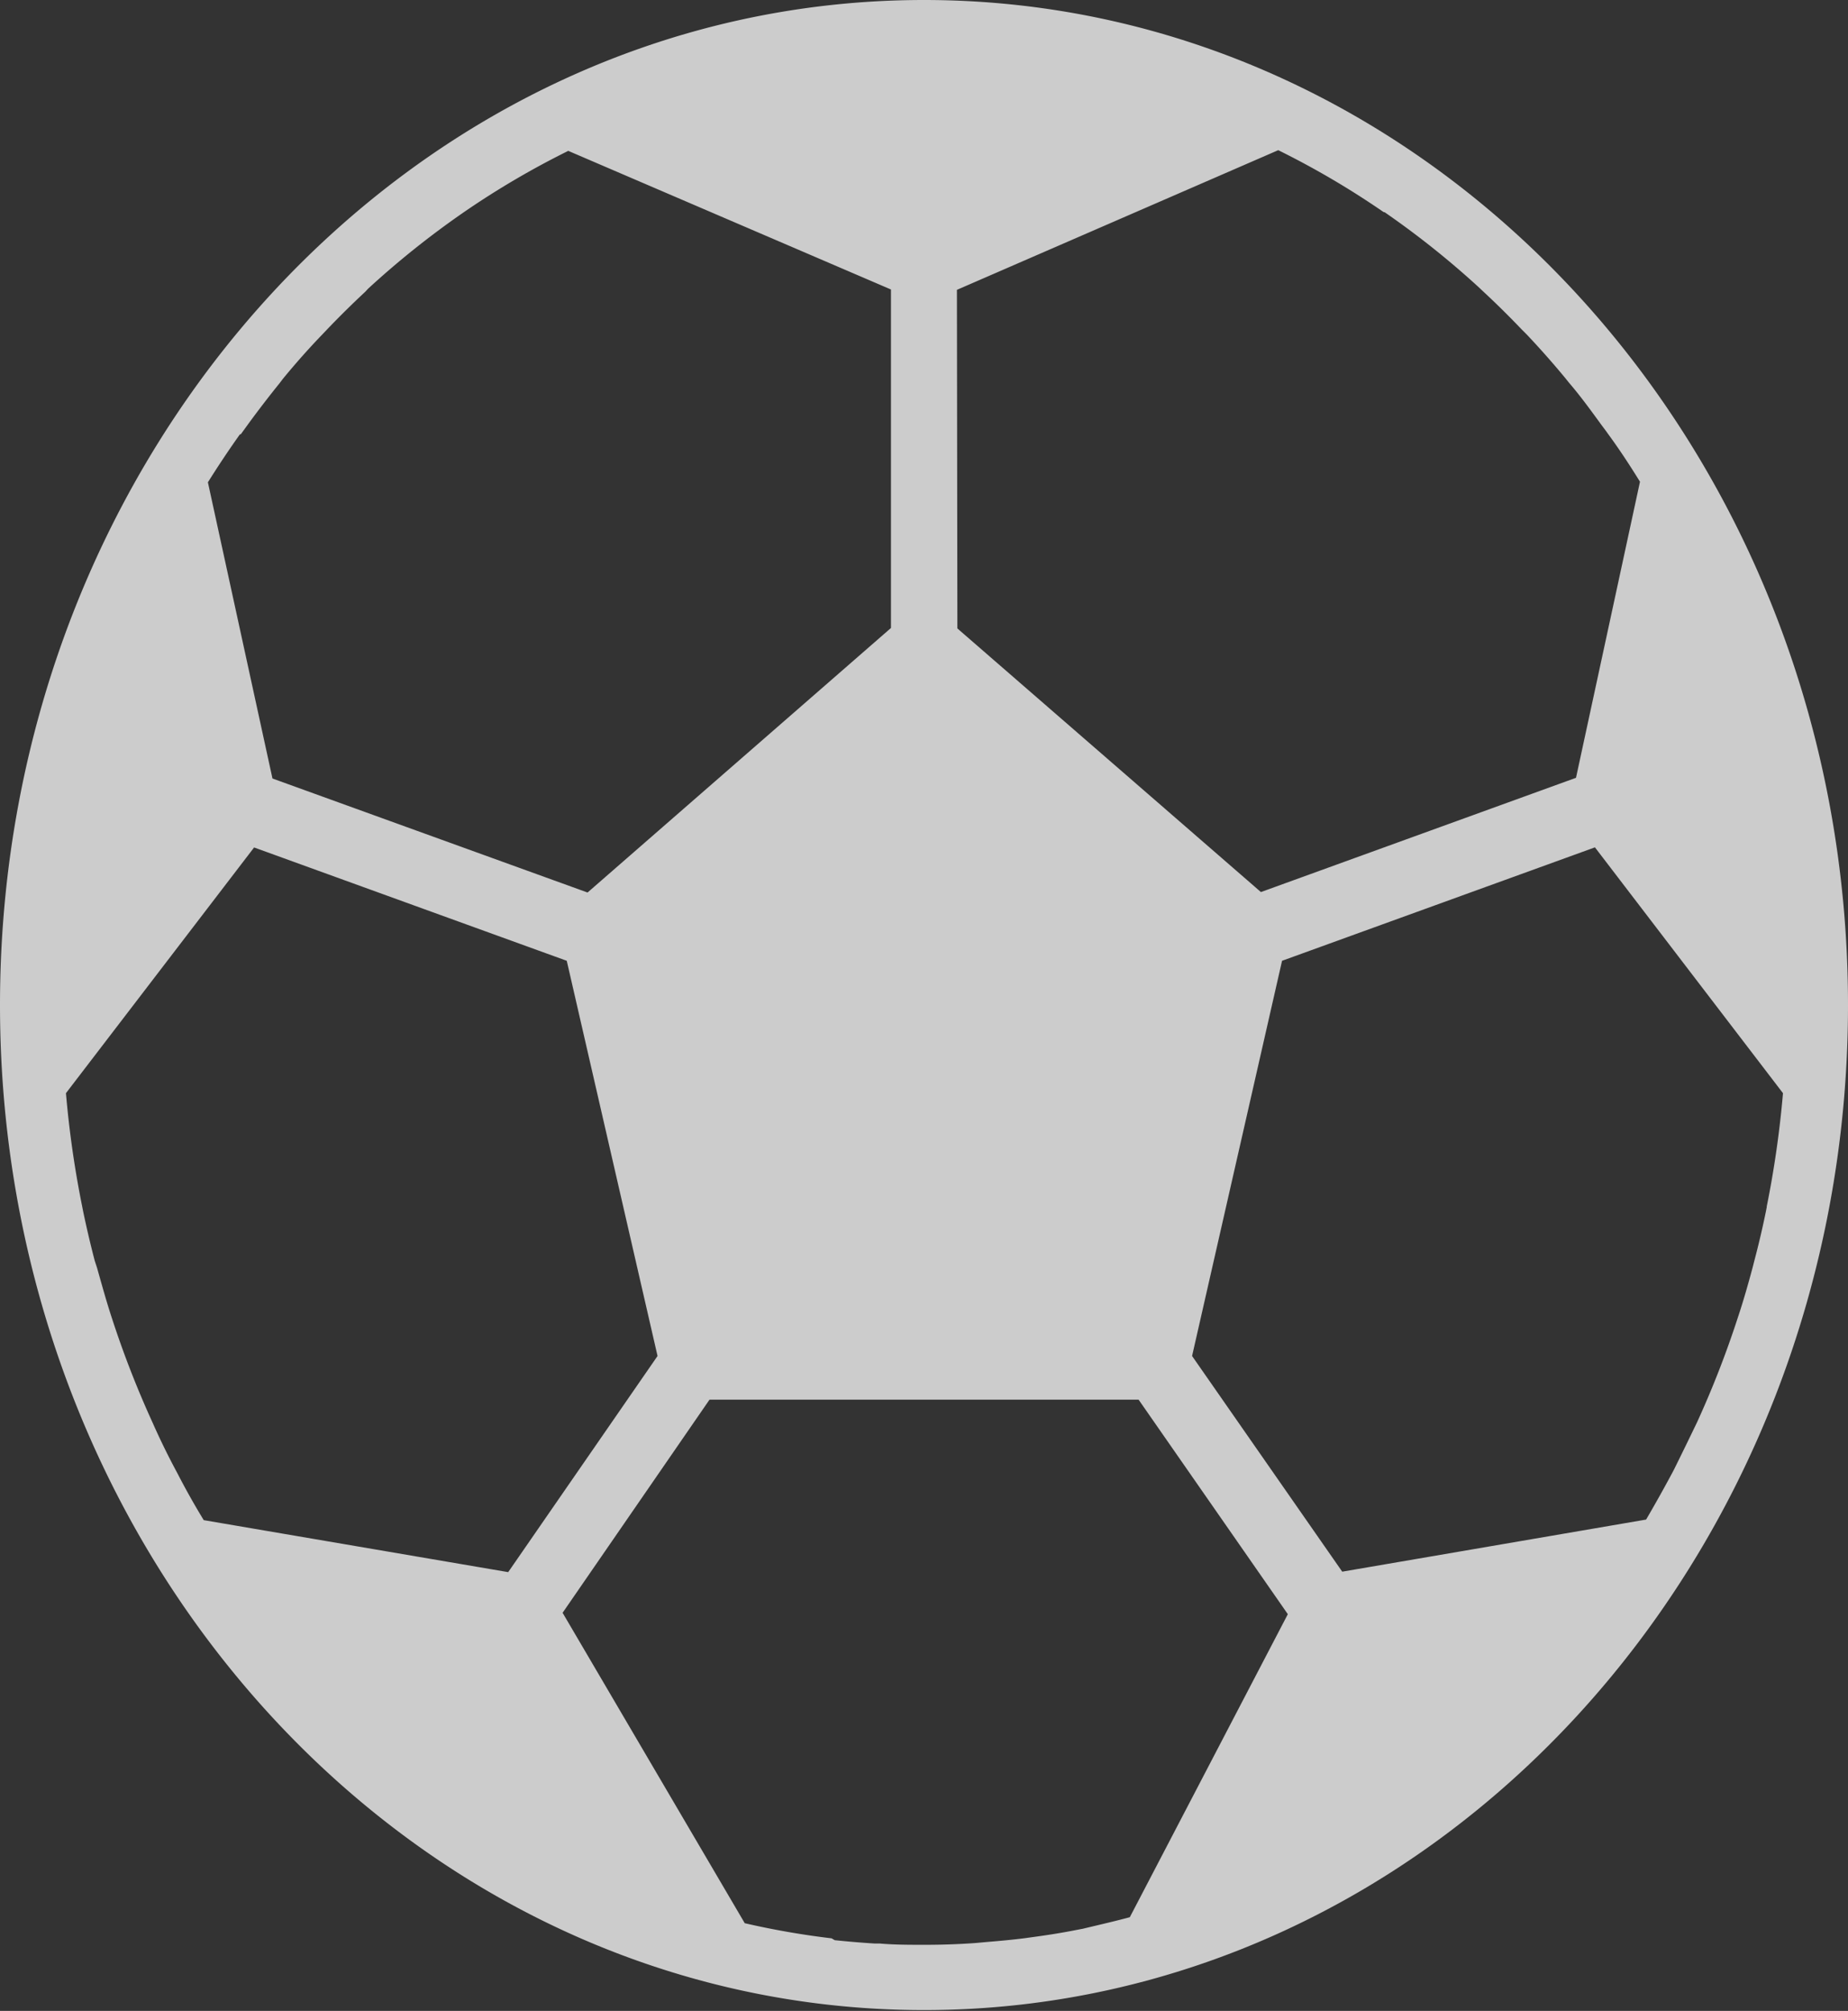 <svg xmlns="http://www.w3.org/2000/svg" width="16" height="17.407" viewBox="0 0 16 17.407">
    <rect x="0" y="0" width="16" height="17.407" fill="#333333" stroke="none"/>
    <path fill="rgba(255,255,255,0.75)" d="M8 0C3.582 0 0 3.9 0 8.7s3.582 8.7 8 8.7 8-3.9 8-8.7S12.418 0 8 0zm.285 2.509L11.067 1.3a7.312 7.312 0 0 1 .914.537h.007a7.58 7.58 0 0 1 .823.657l.022.021q.175.162.341.336l.044.044q.174.184.336.38l.027.034c.1.116.187.236.276.358.021.029.044.058.064.087.1.136.19.274.278.416l-.554 2.563-2.728.989L8.289 5.44zm-6.2 1.25l.063-.087q.133-.182.272-.354l.028-.037q.164-.2.337-.38l.04-.042q.164-.172.338-.334l.023-.025A7.612 7.612 0 0 1 4 1.848l.01-.007a7.319 7.319 0 0 1 .91-.535l2.794 1.2v2.93l-2.627 2.29-2.728-.987L1.8 4.175c.089-.142.181-.28.277-.415zm-.321 9.4q-.118-.193-.225-.4l-.017-.032q-.107-.2-.2-.41a8.482 8.482 0 0 1-.351-.9c-.048-.145-.089-.294-.131-.443l-.02-.061q-.055-.211-.1-.426l-.008-.041a8.736 8.736 0 0 1-.141-.983L2.2 7.336l2.707.981.786 3.421L4.4 13.609zm8.018 3.437c-.133.036-.27.067-.407.1l-.058.011c-.116.023-.234.042-.352.058l-.094.013c-.11.014-.222.024-.331.033l-.1.009c-.142.01-.285.015-.429.015s-.263 0-.393-.011h-.044q-.174-.011-.347-.029l-.027-.016a7.031 7.031 0 0 1-.752-.131l-1.577-2.687 1.272-1.845h3.715l1.292 1.857zm5.515-6.149l-.008.041q-.044.215-.1.426l-.014.055c-.04.149-.083.3-.131.443a8.454 8.454 0 0 1-.351.9q-.1.208-.2.41l-.017.032q-.107.2-.224.4l-2.631.451-1.3-1.867.779-3.421 2.709-.982 1.628 2.128a8.715 8.715 0 0 1-.141.983zm0 0"/>
</svg>
